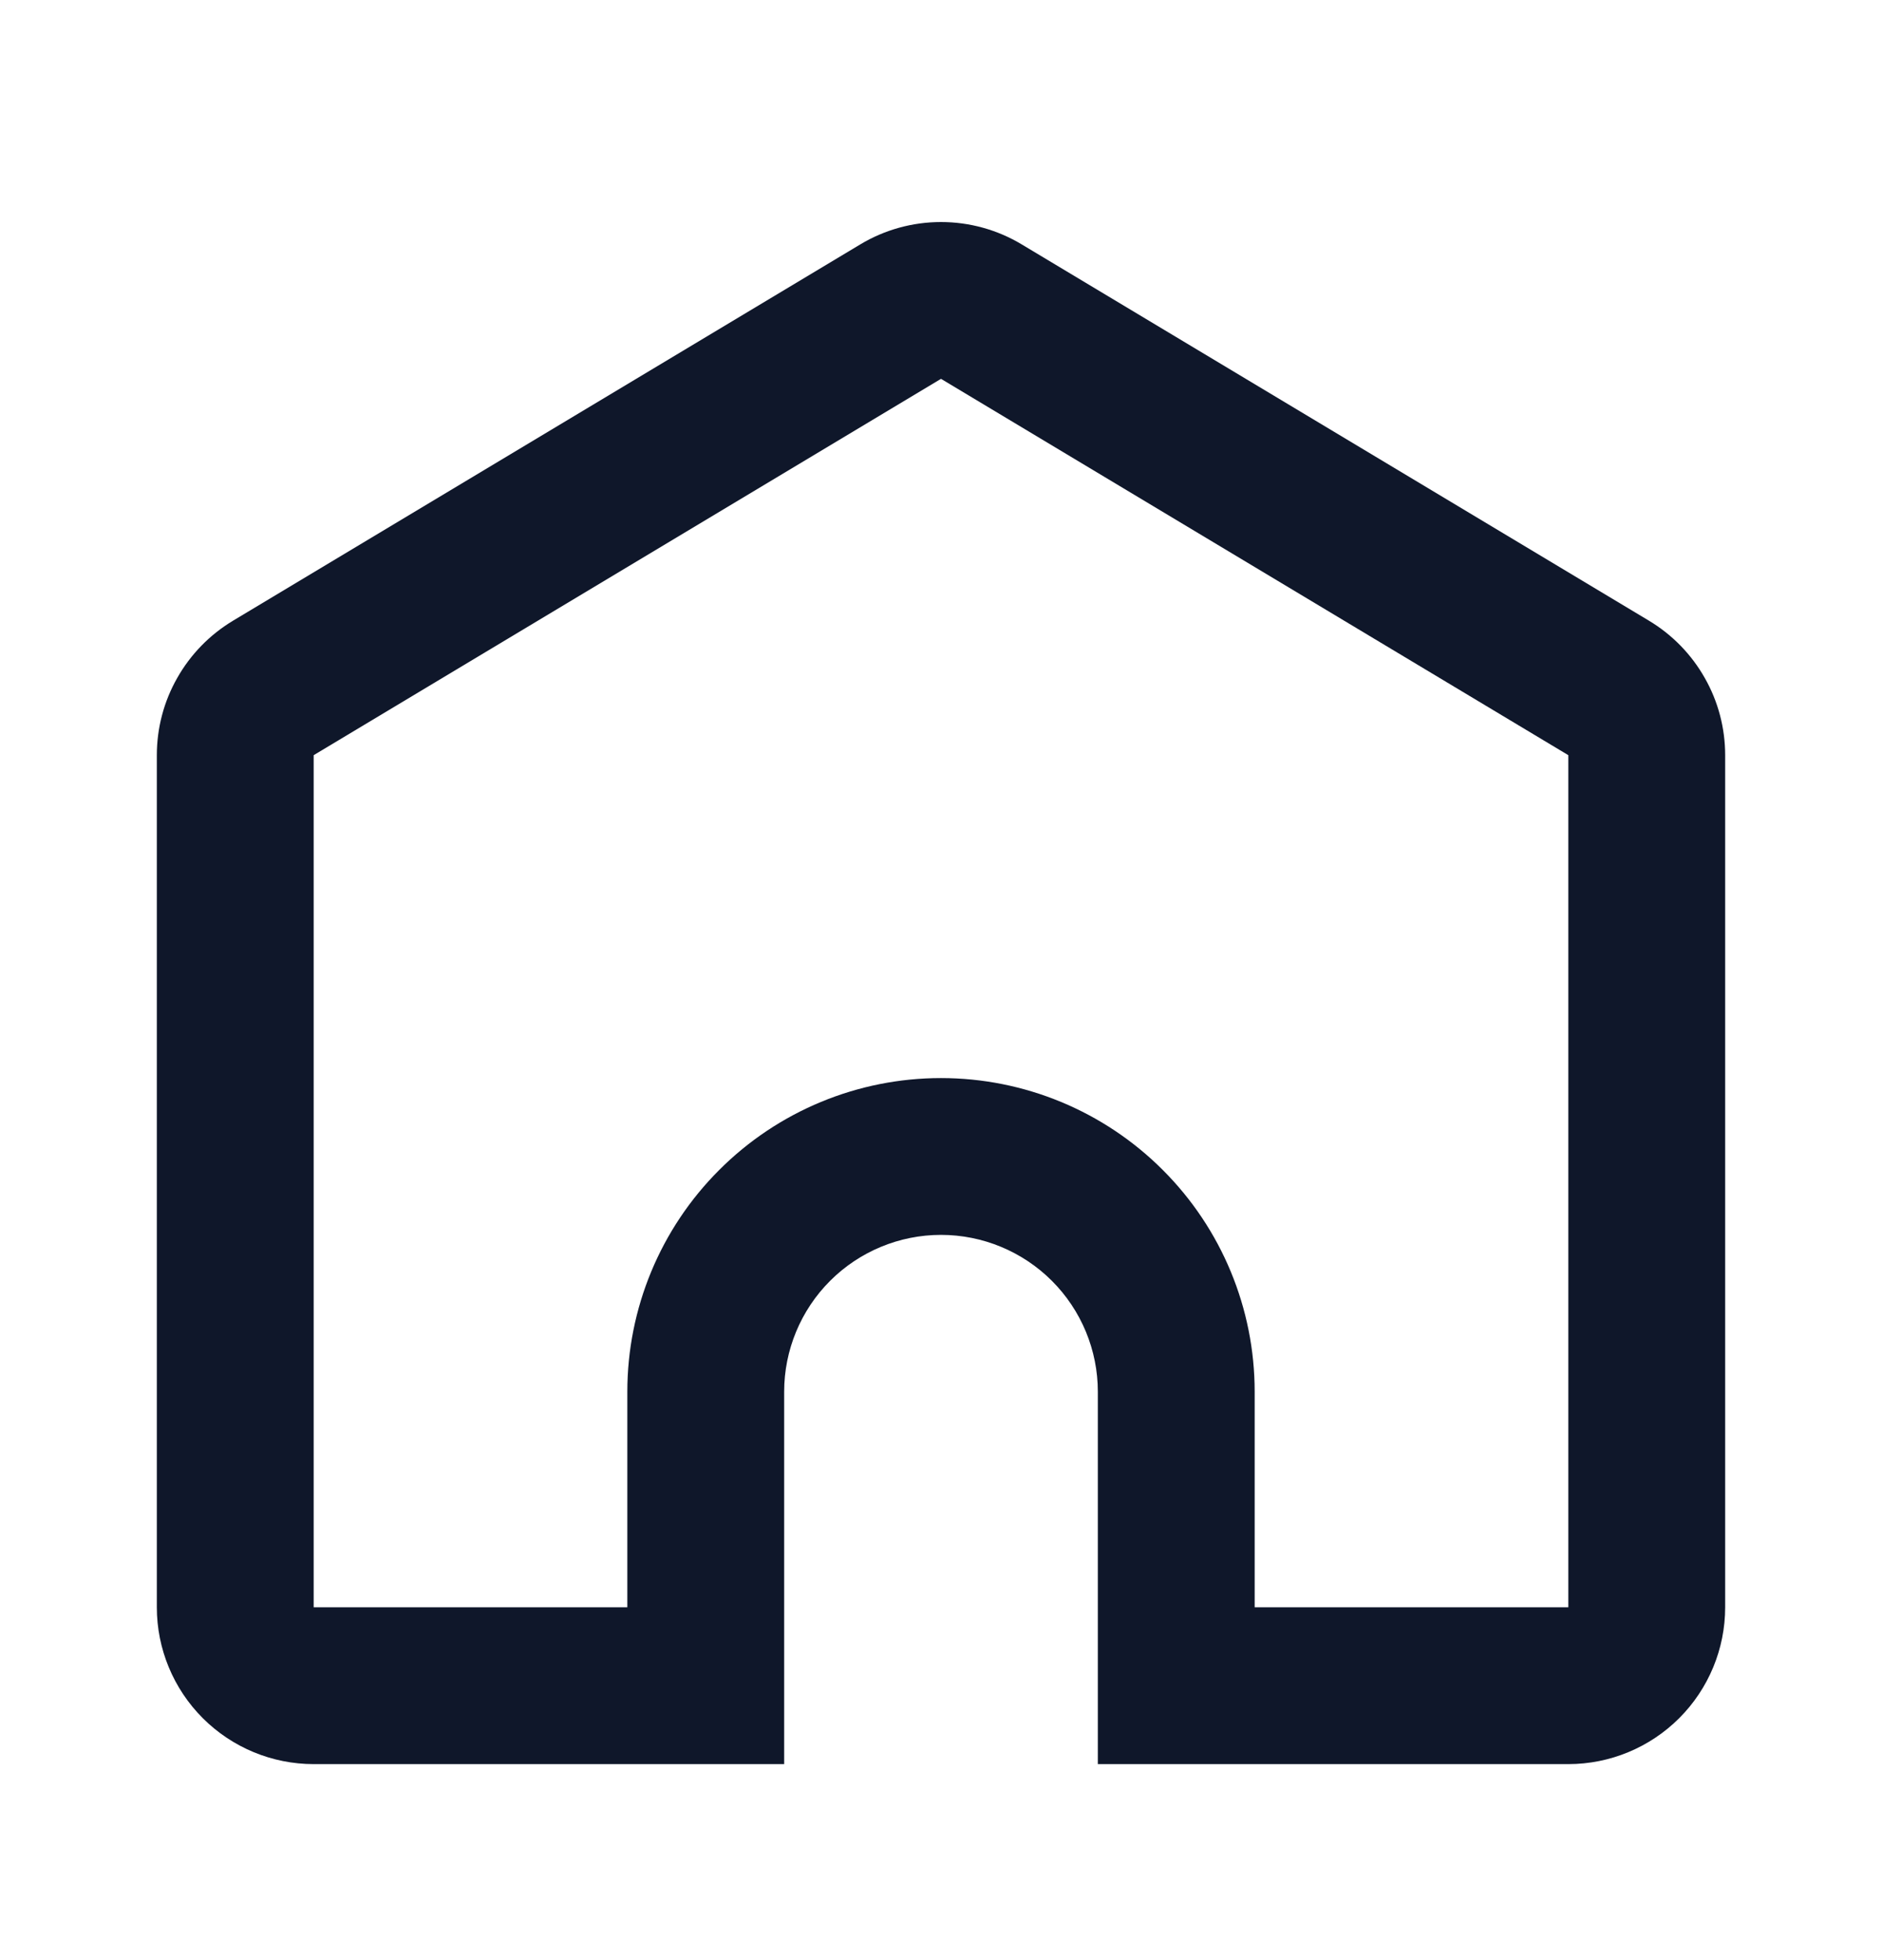 <svg width="24" height="25" viewBox="0 0 24 25" fill="none" xmlns="http://www.w3.org/2000/svg">
<path d="M20 20.5V9.632L12 4.832L4 9.632V20.5H8V17.75C8 16.689 8.421 15.672 9.172 14.922C9.922 14.171 10.939 13.75 12 13.75C13.061 13.75 14.078 14.171 14.828 14.922C15.579 15.672 16 16.689 16 17.75V20.5H20ZM14 22.5V17.75C14 17.22 13.789 16.711 13.414 16.336C13.039 15.961 12.53 15.75 12 15.75C11.47 15.75 10.961 15.961 10.586 16.336C10.211 16.711 10 17.22 10 17.75V22.5H4C3.47 22.5 2.961 22.289 2.586 21.914C2.211 21.539 2 21.03 2 20.5V9.632C2 9.287 2.089 8.947 2.26 8.647C2.43 8.346 2.675 8.095 2.971 7.917L10.971 3.117C11.282 2.93 11.637 2.832 12 2.832C12.363 2.832 12.718 2.93 13.029 3.117L21.029 7.917C21.325 8.095 21.57 8.346 21.74 8.647C21.911 8.947 22 9.287 22 9.632V20.5C22 21.03 21.789 21.539 21.414 21.914C21.039 22.289 20.53 22.5 20 22.5H14Z" fill="#0F172A"/>
</svg>
